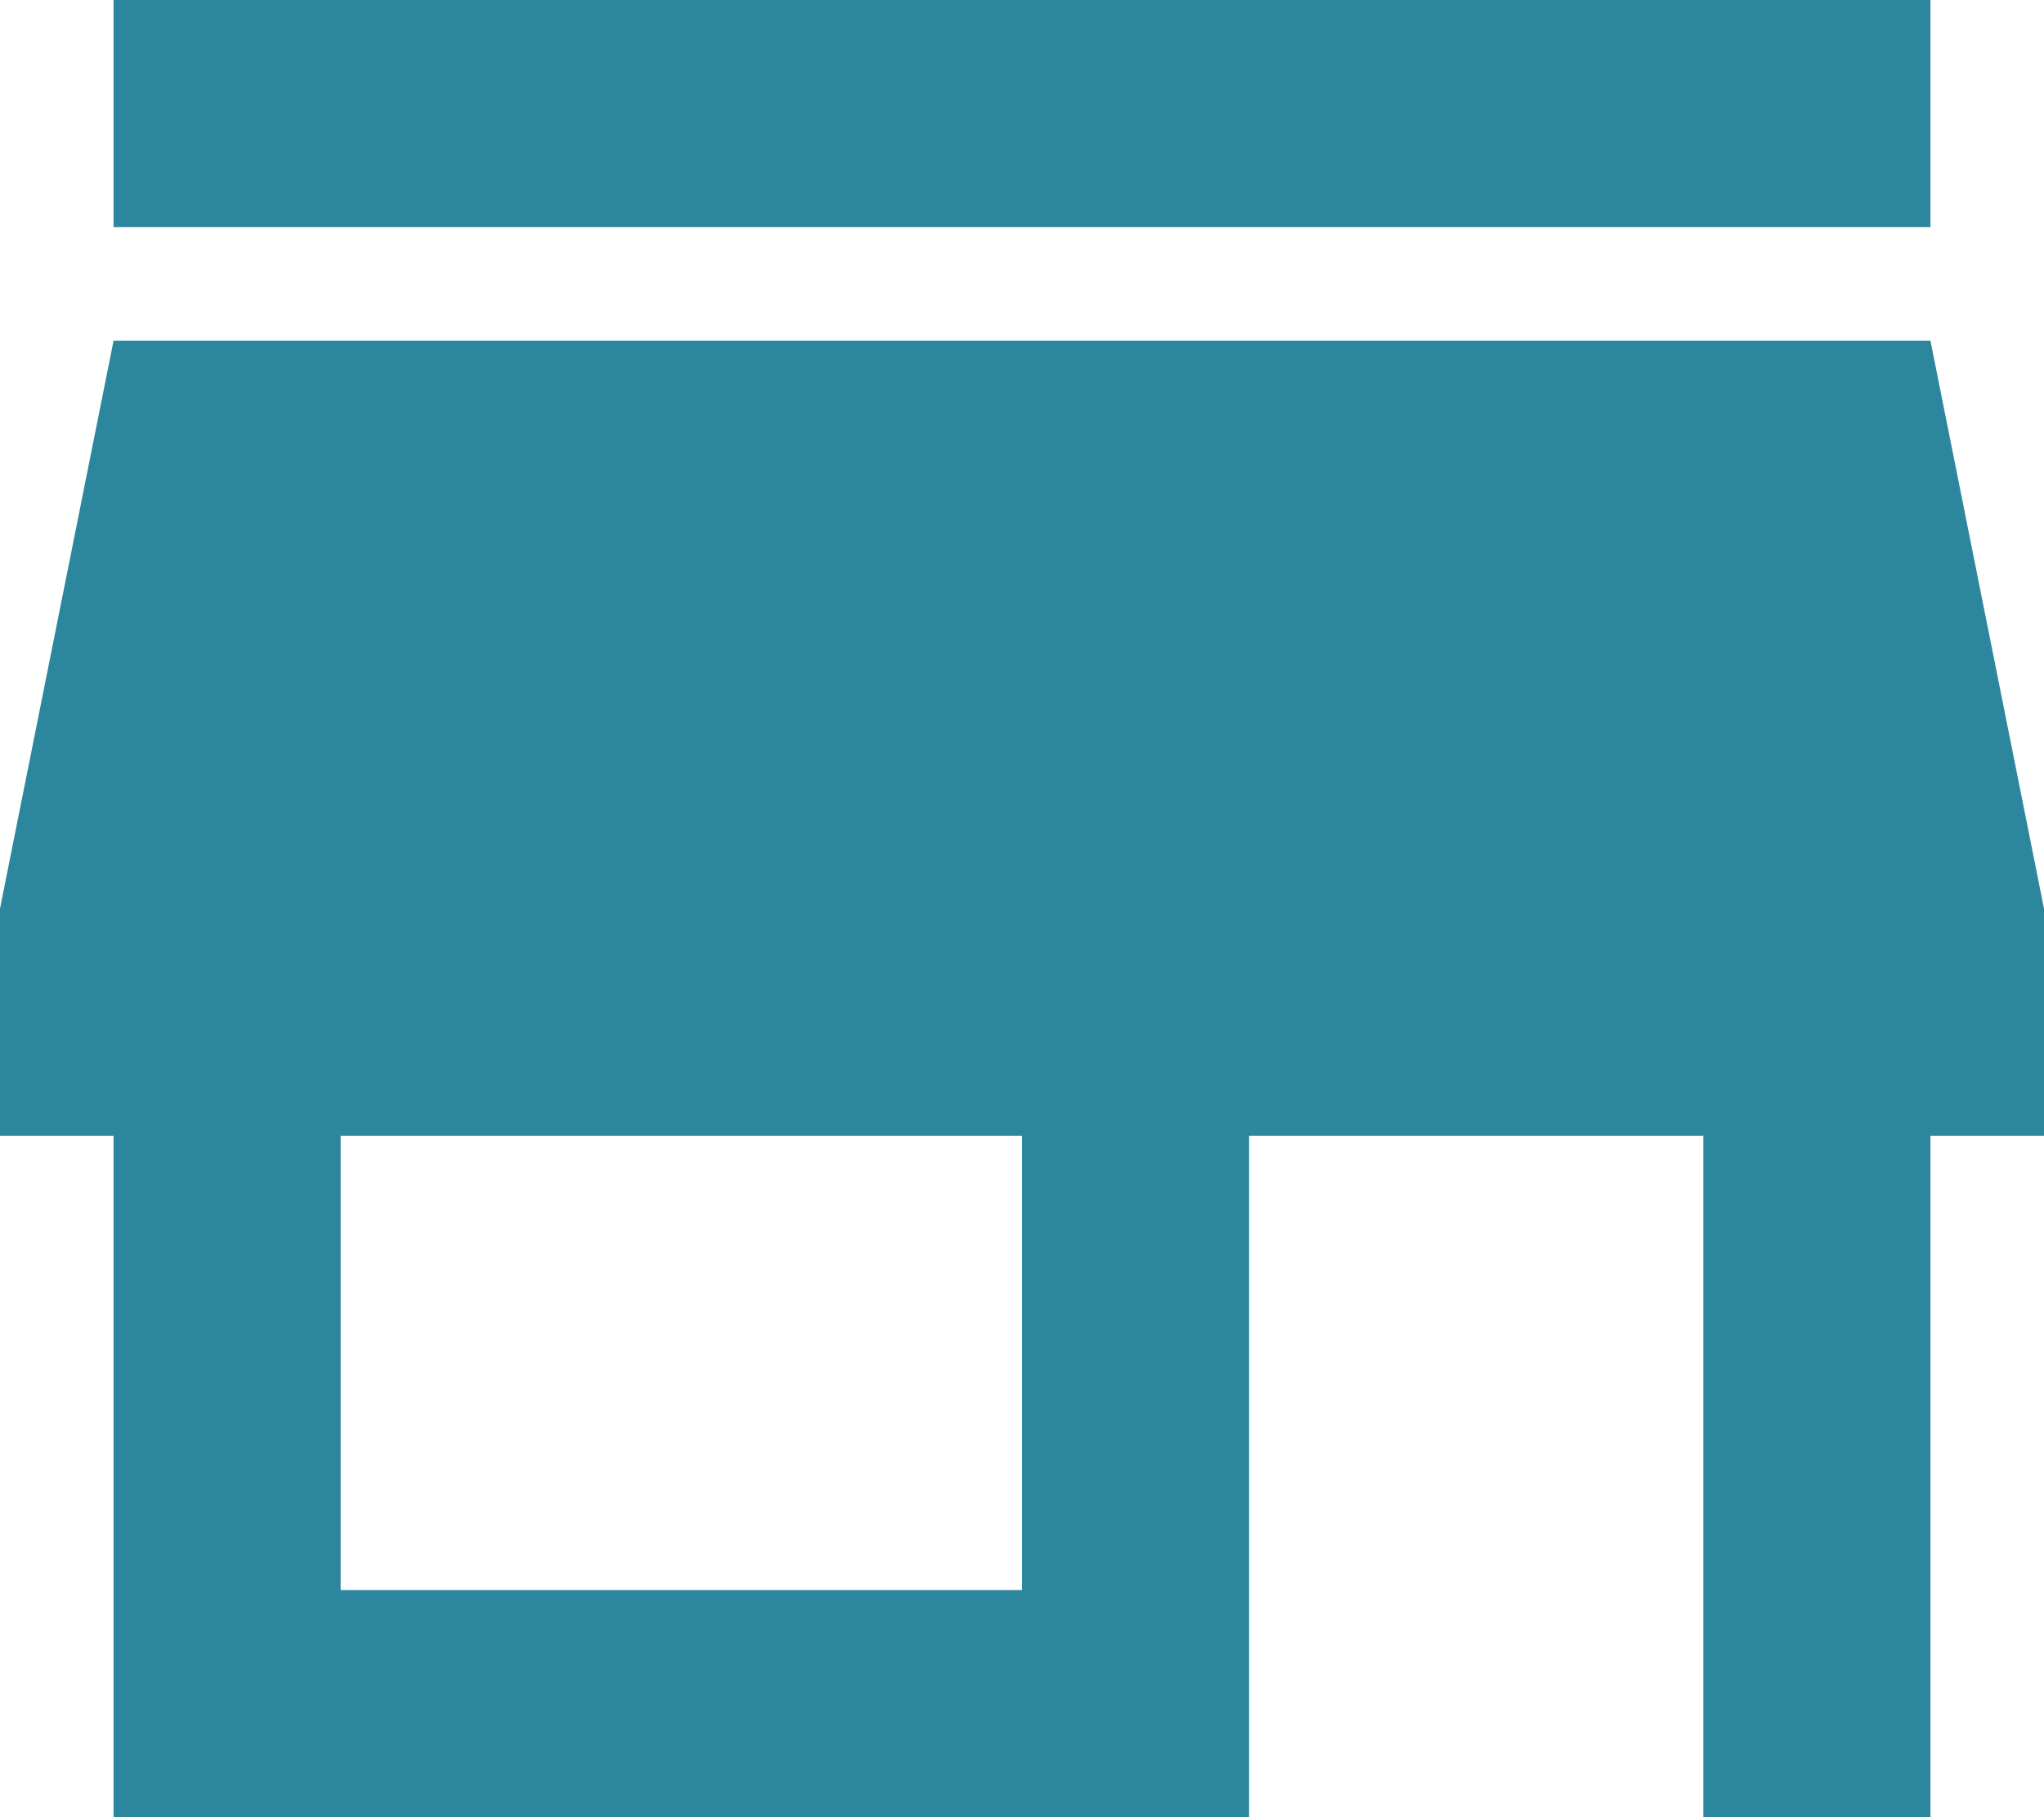 <svg width="18" height="16" viewBox="0 0 18 16" fill="none" xmlns="http://www.w3.org/2000/svg">
<path fill-rule="evenodd" clip-rule="evenodd" d="M17 0H1V2H17V0ZM18 10V8L17 3H1L0 8V10H1V16H11V10H15V16H17V10H18ZM3 14H9V10H3V14Z" fill="#2B869E"/>
</svg>
